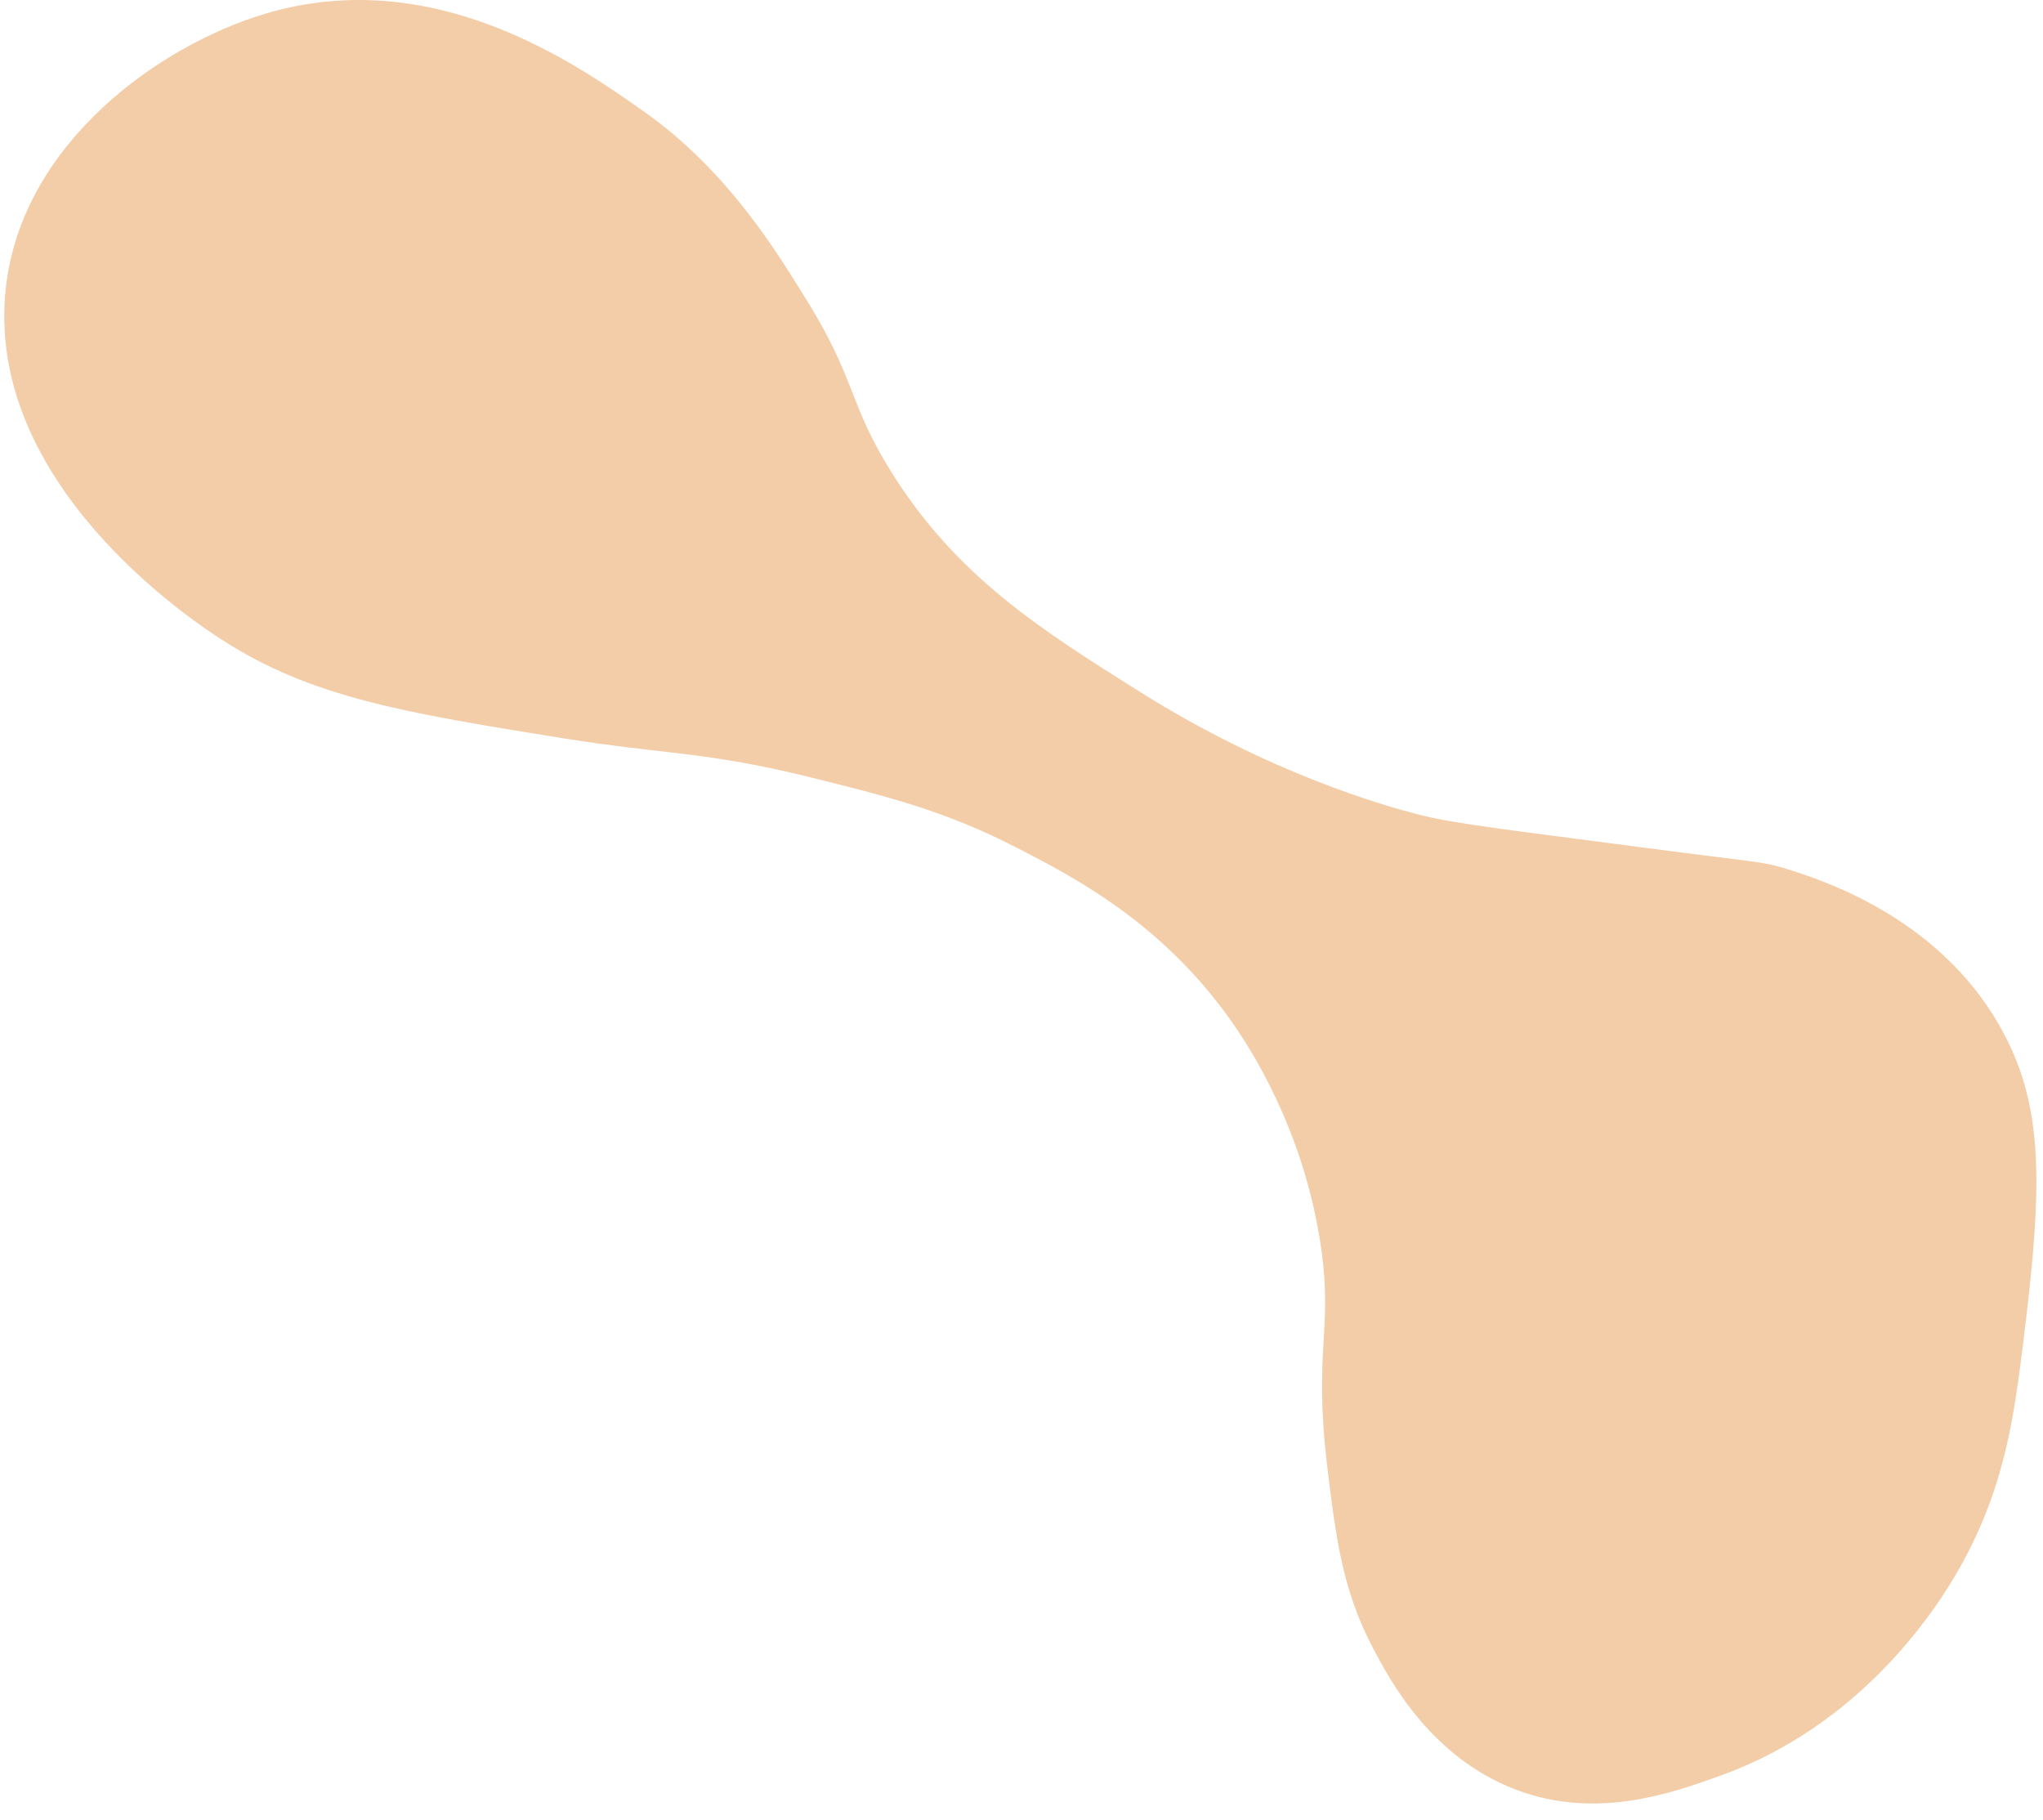 <?xml version="1.0" encoding="UTF-8"?>
<svg width="119px" height="106px" viewBox="0 0 119 106" version="1.1" xmlns="http://www.w3.org/2000/svg" xmlns:xlink="http://www.w3.org/1999/xlink">
    <title>Onc-Blob</title>
    <g id="Pages" stroke="none" stroke-width="1" fill="none" fill-rule="evenodd">
        <g id="0.0-Homepage" transform="translate(-743, -2011)" fill="#F3CDA8">
            <path d="M794.925,2038.503 C798.728,2044.584 803.596,2047.647 809.338,2051.26 C817.018,2056.093 823.681,2057.939 825.661,2058.452 C827.779,2059 831.426,2059.401 838.684,2060.361 C845.343,2061.243 845.58,2061.145 847.055,2061.607 C849.023,2062.223 855.794,2064.342 859.439,2070.692 C862.076,2075.283 862,2079.898 860.869,2089.024 C860.317,2093.481 859.796,2097.418 857.364,2101.928 C856.507,2103.517 852.181,2111.166 843.296,2114.39 C840.35,2115.458 835.672,2117.155 830.753,2115.016 C826.16,2113.019 823.926,2108.794 822.993,2107.03 C821.217,2103.67 820.827,2100.689 820.321,2096.515 C819.47,2089.489 820.697,2088.496 819.906,2083.375 C818.878,2076.714 815.821,2072.03 814.697,2070.442 C810.632,2064.696 805.499,2062.058 802.167,2060.346 C798.011,2058.211 794.577,2057.362 790.277,2056.293 C784.106,2054.759 781.676,2054.945 775.873,2054.011 C766.589,2052.517 761.132,2051.639 755.89,2048.239 C754.412,2047.28 741.996,2039.197 743.351,2027.668 C744.332,2019.313 752.27,2013.652 758.429,2011.806 C768.265,2008.858 776.595,2014.737 780.538,2017.519 C785.515,2021.031 788.41,2025.982 789.729,2028.064 C792.938,2033.132 792.331,2034.356 794.925,2038.503" id="Onc-Blob"></path>
        </g>
    </g>
</svg>